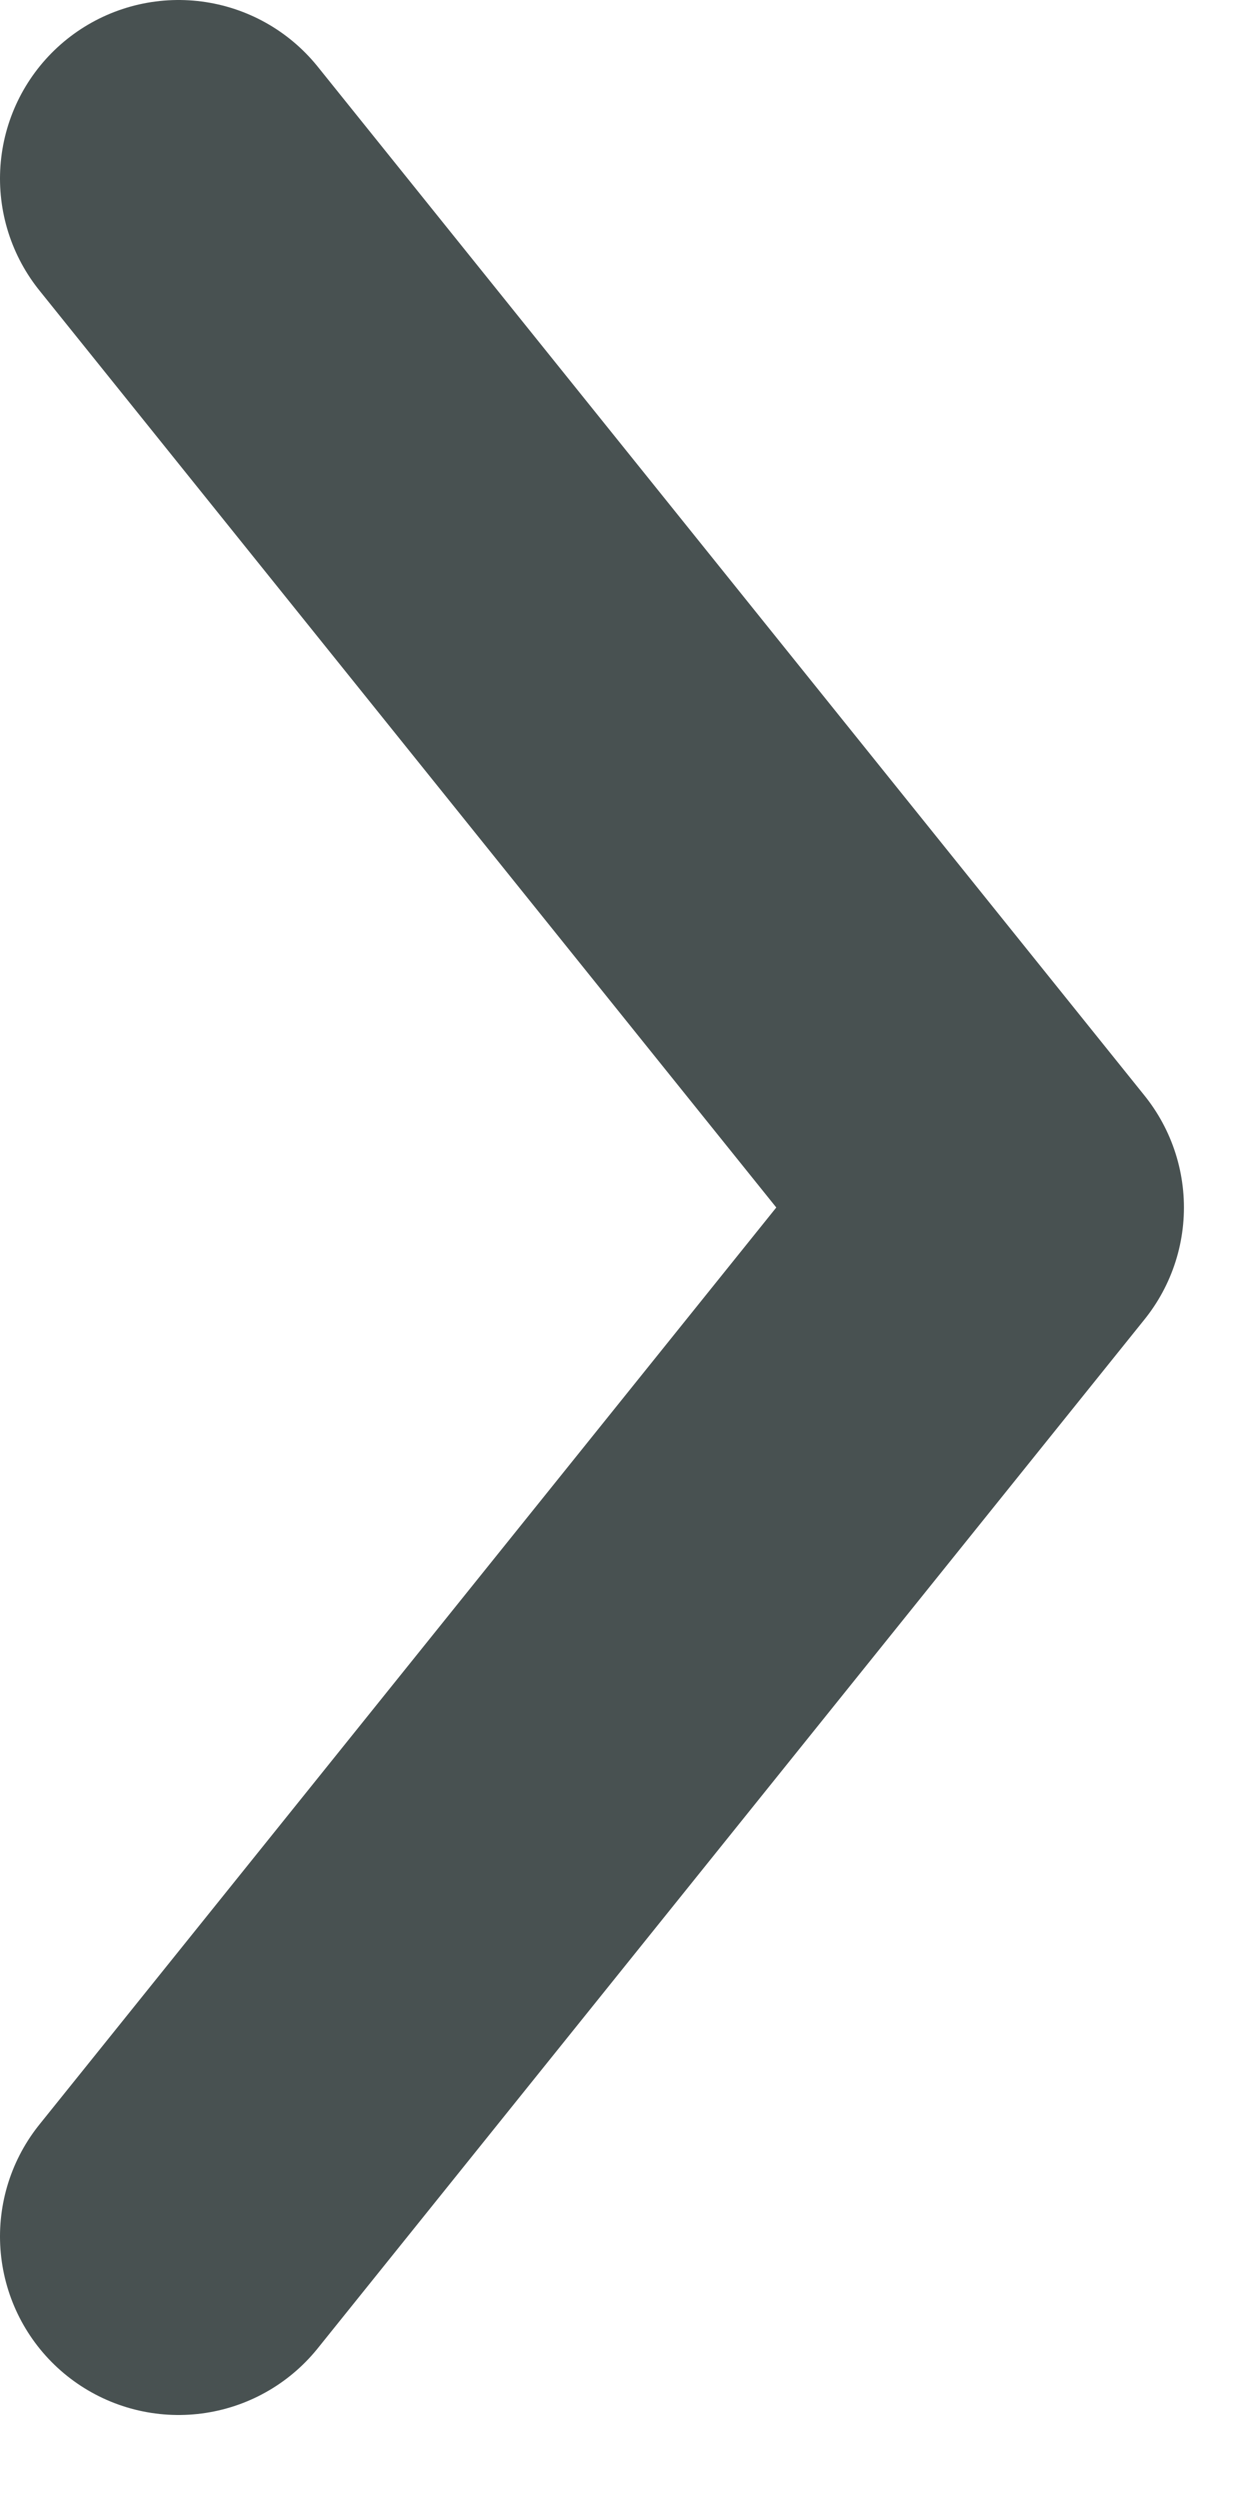 <svg width="7" height="14" viewBox="0 0 7 14" fill="none" xmlns="http://www.w3.org/2000/svg">
<path d="M1 1L5.63 6.762L1 12.524" stroke="#485151" stroke-width="2" stroke-linecap="round" stroke-linejoin="round"/>
</svg>
